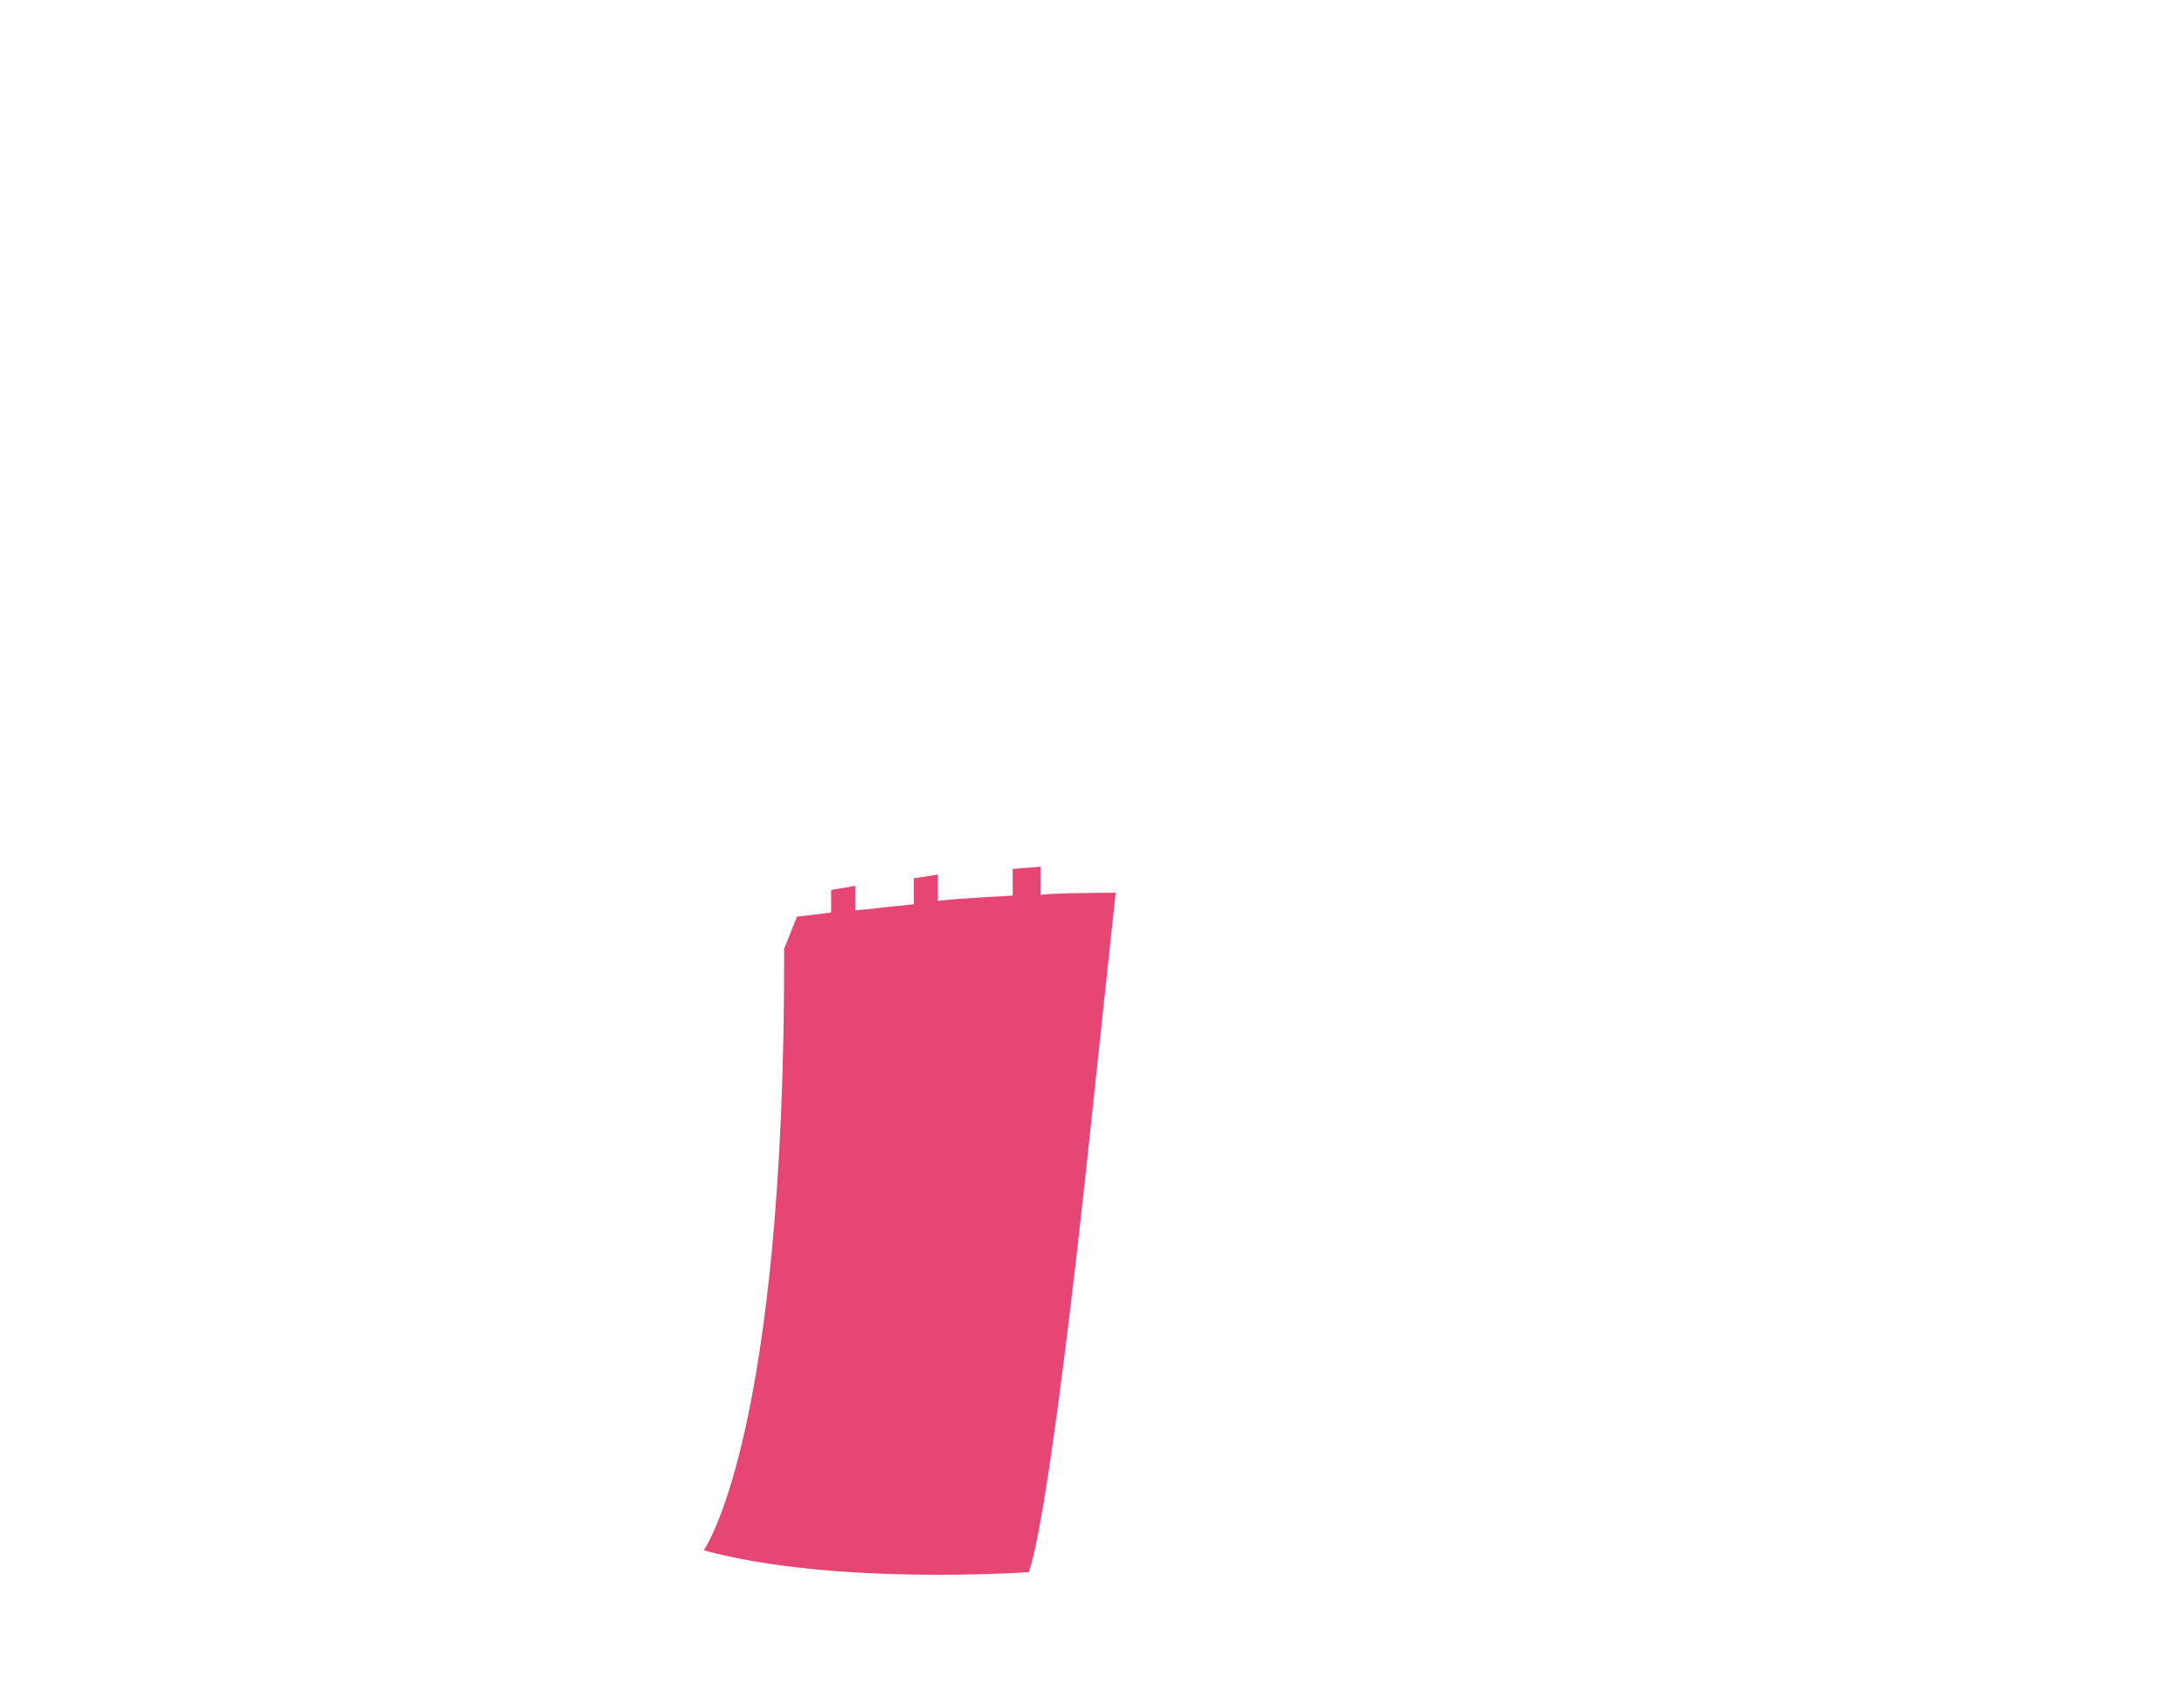 <?xml version="1.0" encoding="utf-8"?>
<svg version="1.1" id="the-curtain-left-7" xmlns="http://www.w3.org/2000/svg" xmlns:xlink="http://www.w3.org/1999/xlink" x="0px"
	 y="0px" viewBox="0 0 581 450" style="enable-background:new 0 0 581 450;" xml:space="preserve">
<style type="text/css">
	.st0{fill:#E64673;}
</style>
<path class="st0" d="M276.8,238.1v-7.5l0,0l-7.4,0.6v7.1c0,0-15.8,0.8-19.9,1.4v-7h-0.1l-6.3,1v6.9c-11.3,1.1-11.2,1.3-15.6,1.6
	v-6.5l-6.4,1.1v6l-9.1,1.1c0,0.1-0.1,0.2-0.1,0.3c-0.7,1.8-1.6,3.9-2.6,6.5c-0.2,0.5-0.4,1.1-0.7,1.6l0,0
	c0.3,130.2-21.4,160.2-21.4,160.2c34.8,9.5,86.5,5.8,86.5,5.8c6.2-18.1,16.8-121.8,16.8-121.8l0,0l6.3-59
	C296.8,237.6,280.9,237.5,276.8,238.1z"/>
</svg>